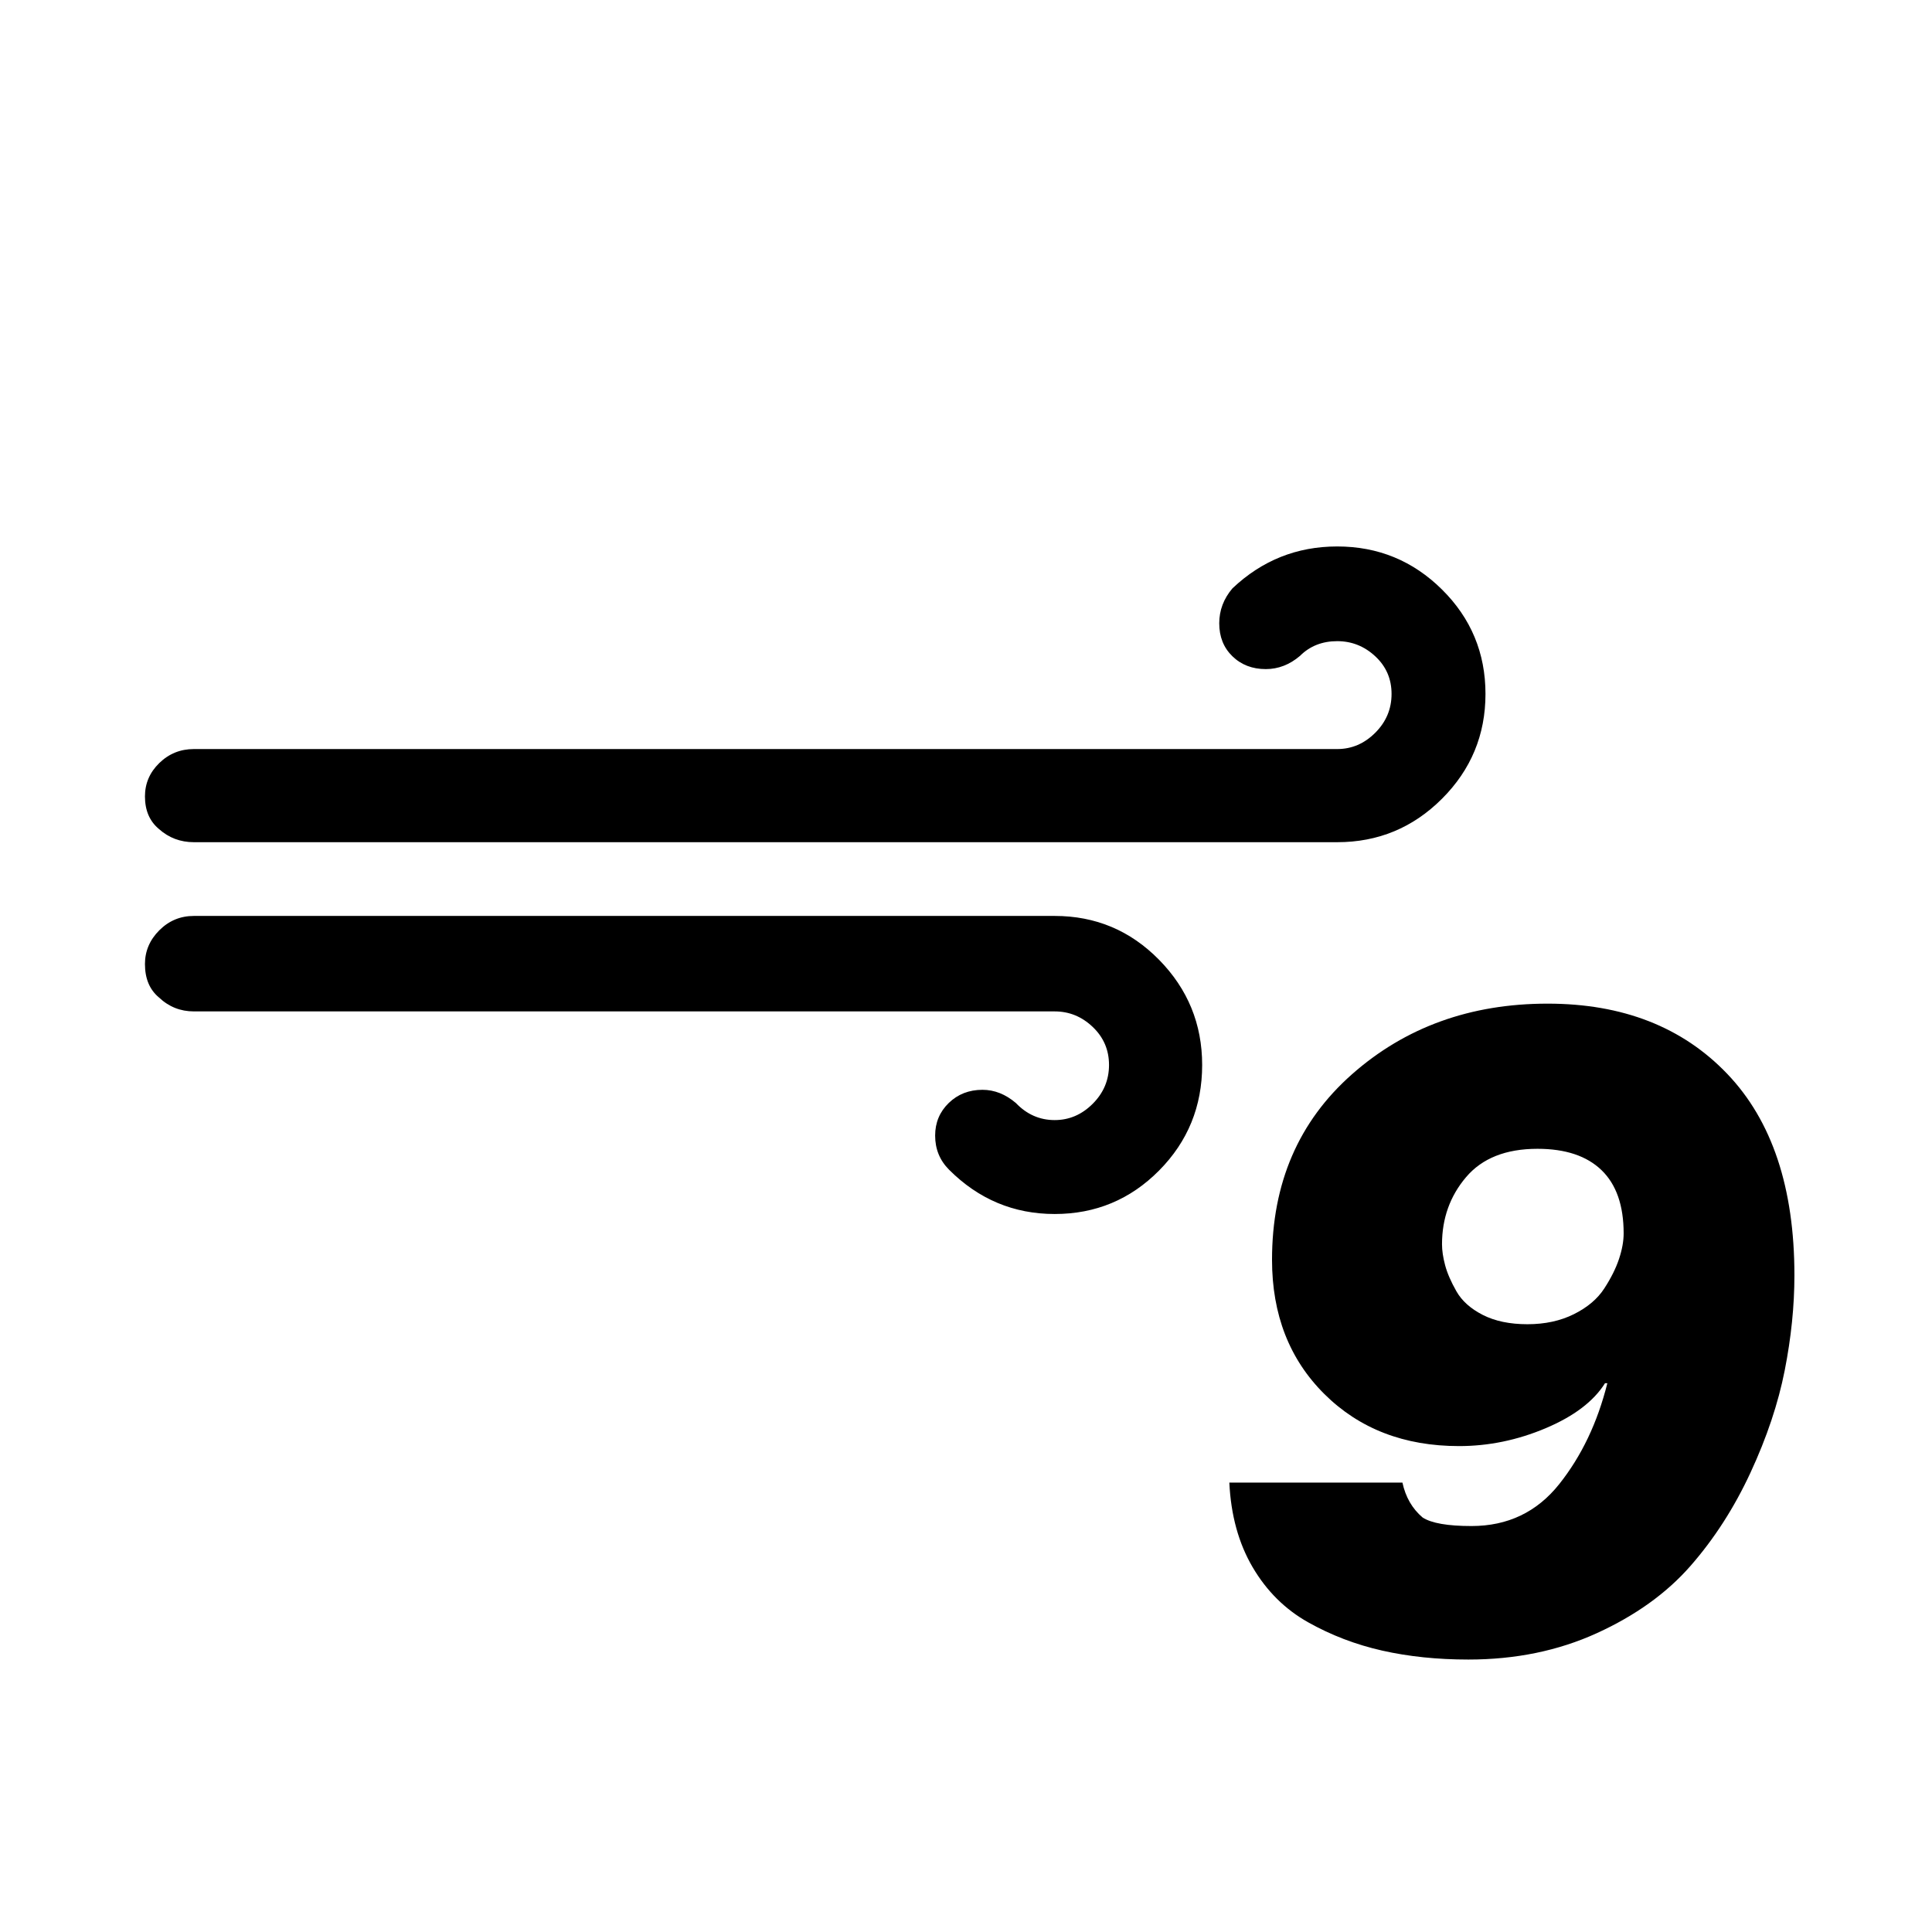 <svg viewBox="0 0 2489 2489" xmlns="http://www.w3.org/2000/svg"><path d="M186.75 1242q0 28 18 43 19 18 45 18h1109q28 0 49 20t21 49-21 50-49 21q-29 0-50-22-20-17-43-17-26 0-43.5 17t-17.5 42q0 26 18 44 57 57 136 57t134.5-56 55.5-136q0-79-55.5-135.5t-134.5-56.5h-1109q-26 0-44.5 18.5t-18.5 43.5zm0-216q0 27 18 42 19 17 45 17h1473q79 0 135-56t56-135-56-134.5-135-55.5q-78 0-135 54-17 20-17 45 0 26 17 42.5t43 16.5q24 0 44-17 19-19 48-19 28 0 49 19.5t21 48.5-21 50-49 21h-1473q-26 0-44.5 18t-18.5 43zm1397 884q3 63 30 109t71.5 71 95.5 36.5 111 11.5q91 0 165.5-34t120.5-86.5 77.5-120.5 44-131.5 12.5-122.5q0-169-86.5-259.5t-231.5-90.5q-149 0-252 91t-103 239q0 106 67.5 173t173.5 67q57 0 111.5-23t76.5-58h3q-19 76-62 130t-113 54q-46 0-63-11-20-17-26-45h-223zm274-307q0-50 31-86.5t92-36.5q54 0 82.5 27.5t28.5 81.5q0 15-6 33t-19 38-39 33-60 13-57.5-12-34-30.5-14.5-33.5-4-27z"/></svg>